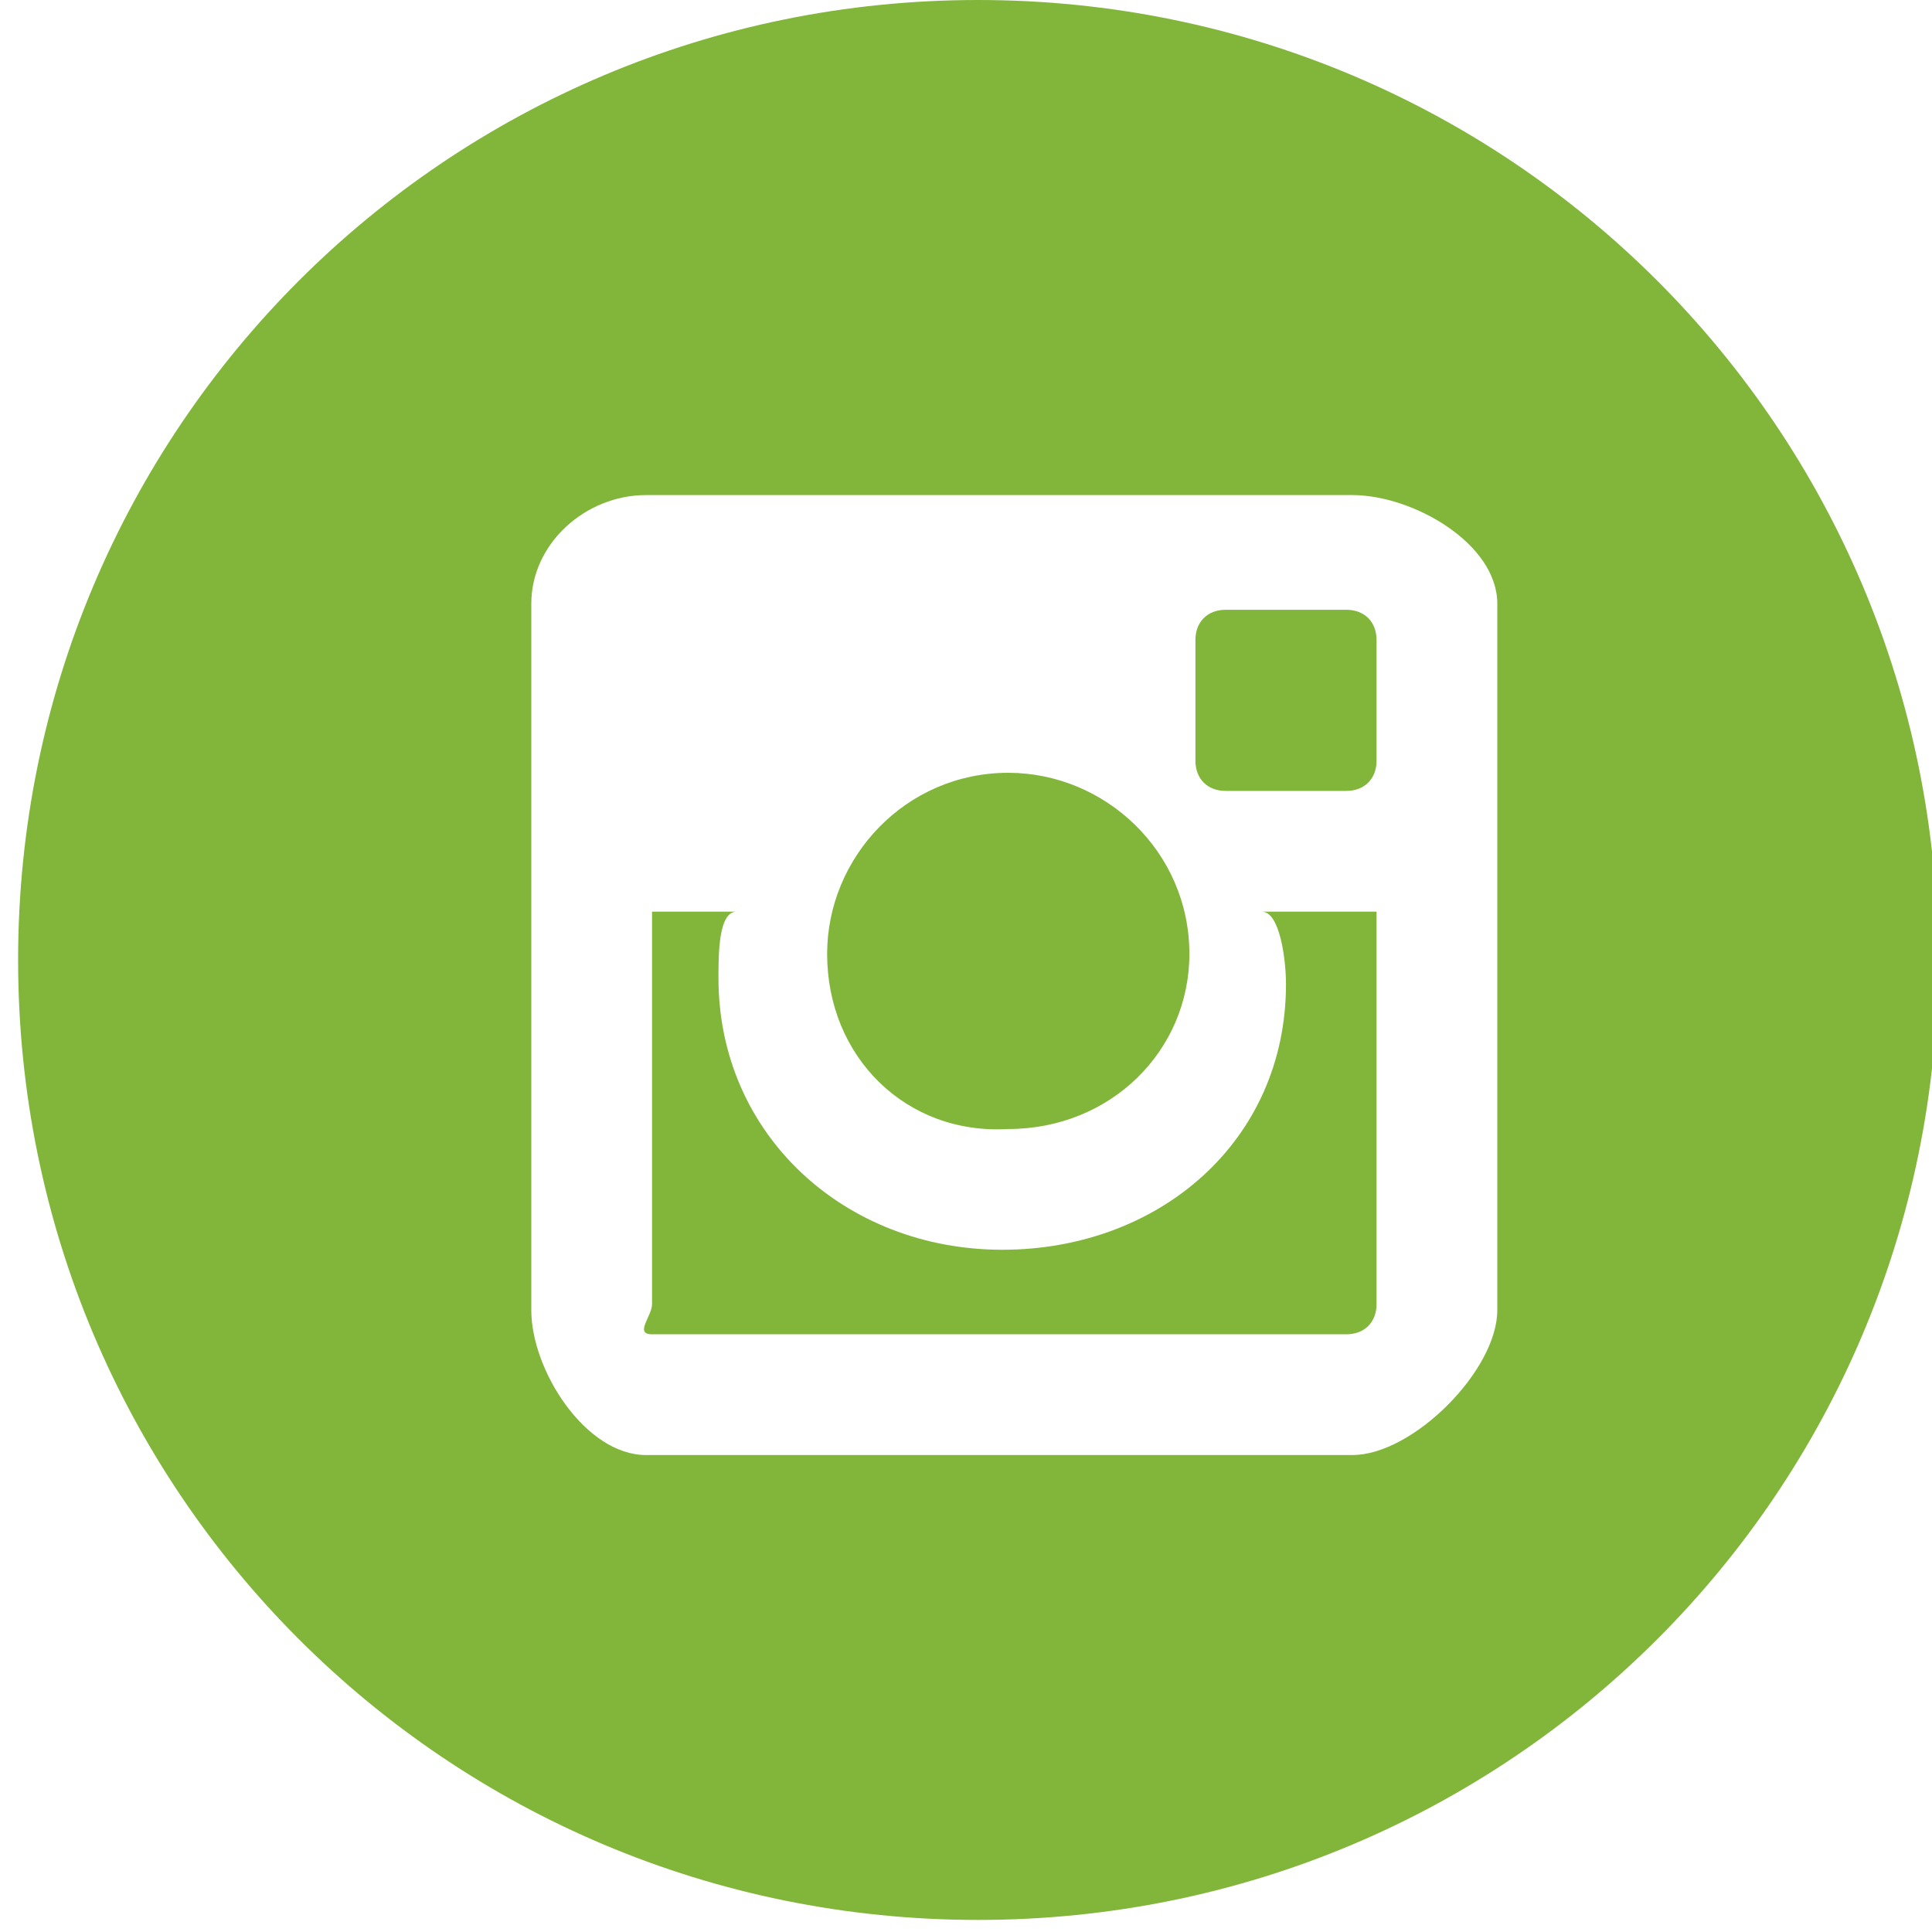 <?xml version="1.0" encoding="utf-8"?>
<!-- Generator: Adobe Illustrator 19.1.0, SVG Export Plug-In . SVG Version: 6.00 Build 0)  -->
<svg version="1.1" id="Layer_1" xmlns="http://www.w3.org/2000/svg" xmlns:xlink="http://www.w3.org/1999/xlink" x="0px" y="0px"
	 viewBox="0 0 32 32" enable-background="new 0 0 32 32" xml:space="preserve">
<g id="Instagram_5_">
	<path fill="#81B63A" d="M13.7,15.8c0-1.6,1.3-3,3-3c1.6,0,3,1.3,3,3c0,1.6-1.3,2.9-3,2.9C15,18.8,13.7,17.5,13.7,15.8z"/>
	<path fill="#81B63A" d="M22.8,12.6c0,0.3-0.2,0.5-0.5,0.5h-2c-0.3,0-0.5-0.2-0.5-0.5v-2c0-0.3,0.2-0.5,0.5-0.5h2
		c0.3,0,0.5,0.2,0.5,0.5V12.6z"/>
	<path fill="#81B63A" d="M20.9,15.1h1.9v6.5c0,0.3-0.2,0.5-0.5,0.5H10.8c-0.3,0,0-0.3,0-0.5v-6.5h1.4c-0.3,0-0.3,0.7-0.3,1.1
		c0,2.6,2.1,4.5,4.7,4.5c2.6,0,4.7-1.8,4.7-4.4C21.3,15.9,21.2,15.1,20.9,15.1z"/>
	<path fill="#81B63A" d="M16.2,0C7.4,0,0.3,7.1,0.3,15.9c0,8.8,7.1,15.9,15.9,15.9c8.8,0,15.9-7.1,15.9-15.9C32.1,7.1,25,0,16.2,0z
		 M24.8,21.7c0,1-1.4,2.4-2.4,2.4H10.7c-1,0-1.9-1.4-1.9-2.4V10c0-1,0.9-1.8,1.9-1.8h11.7c1,0,2.4,0.8,2.4,1.8V21.7z"/>
</g>
</svg>
